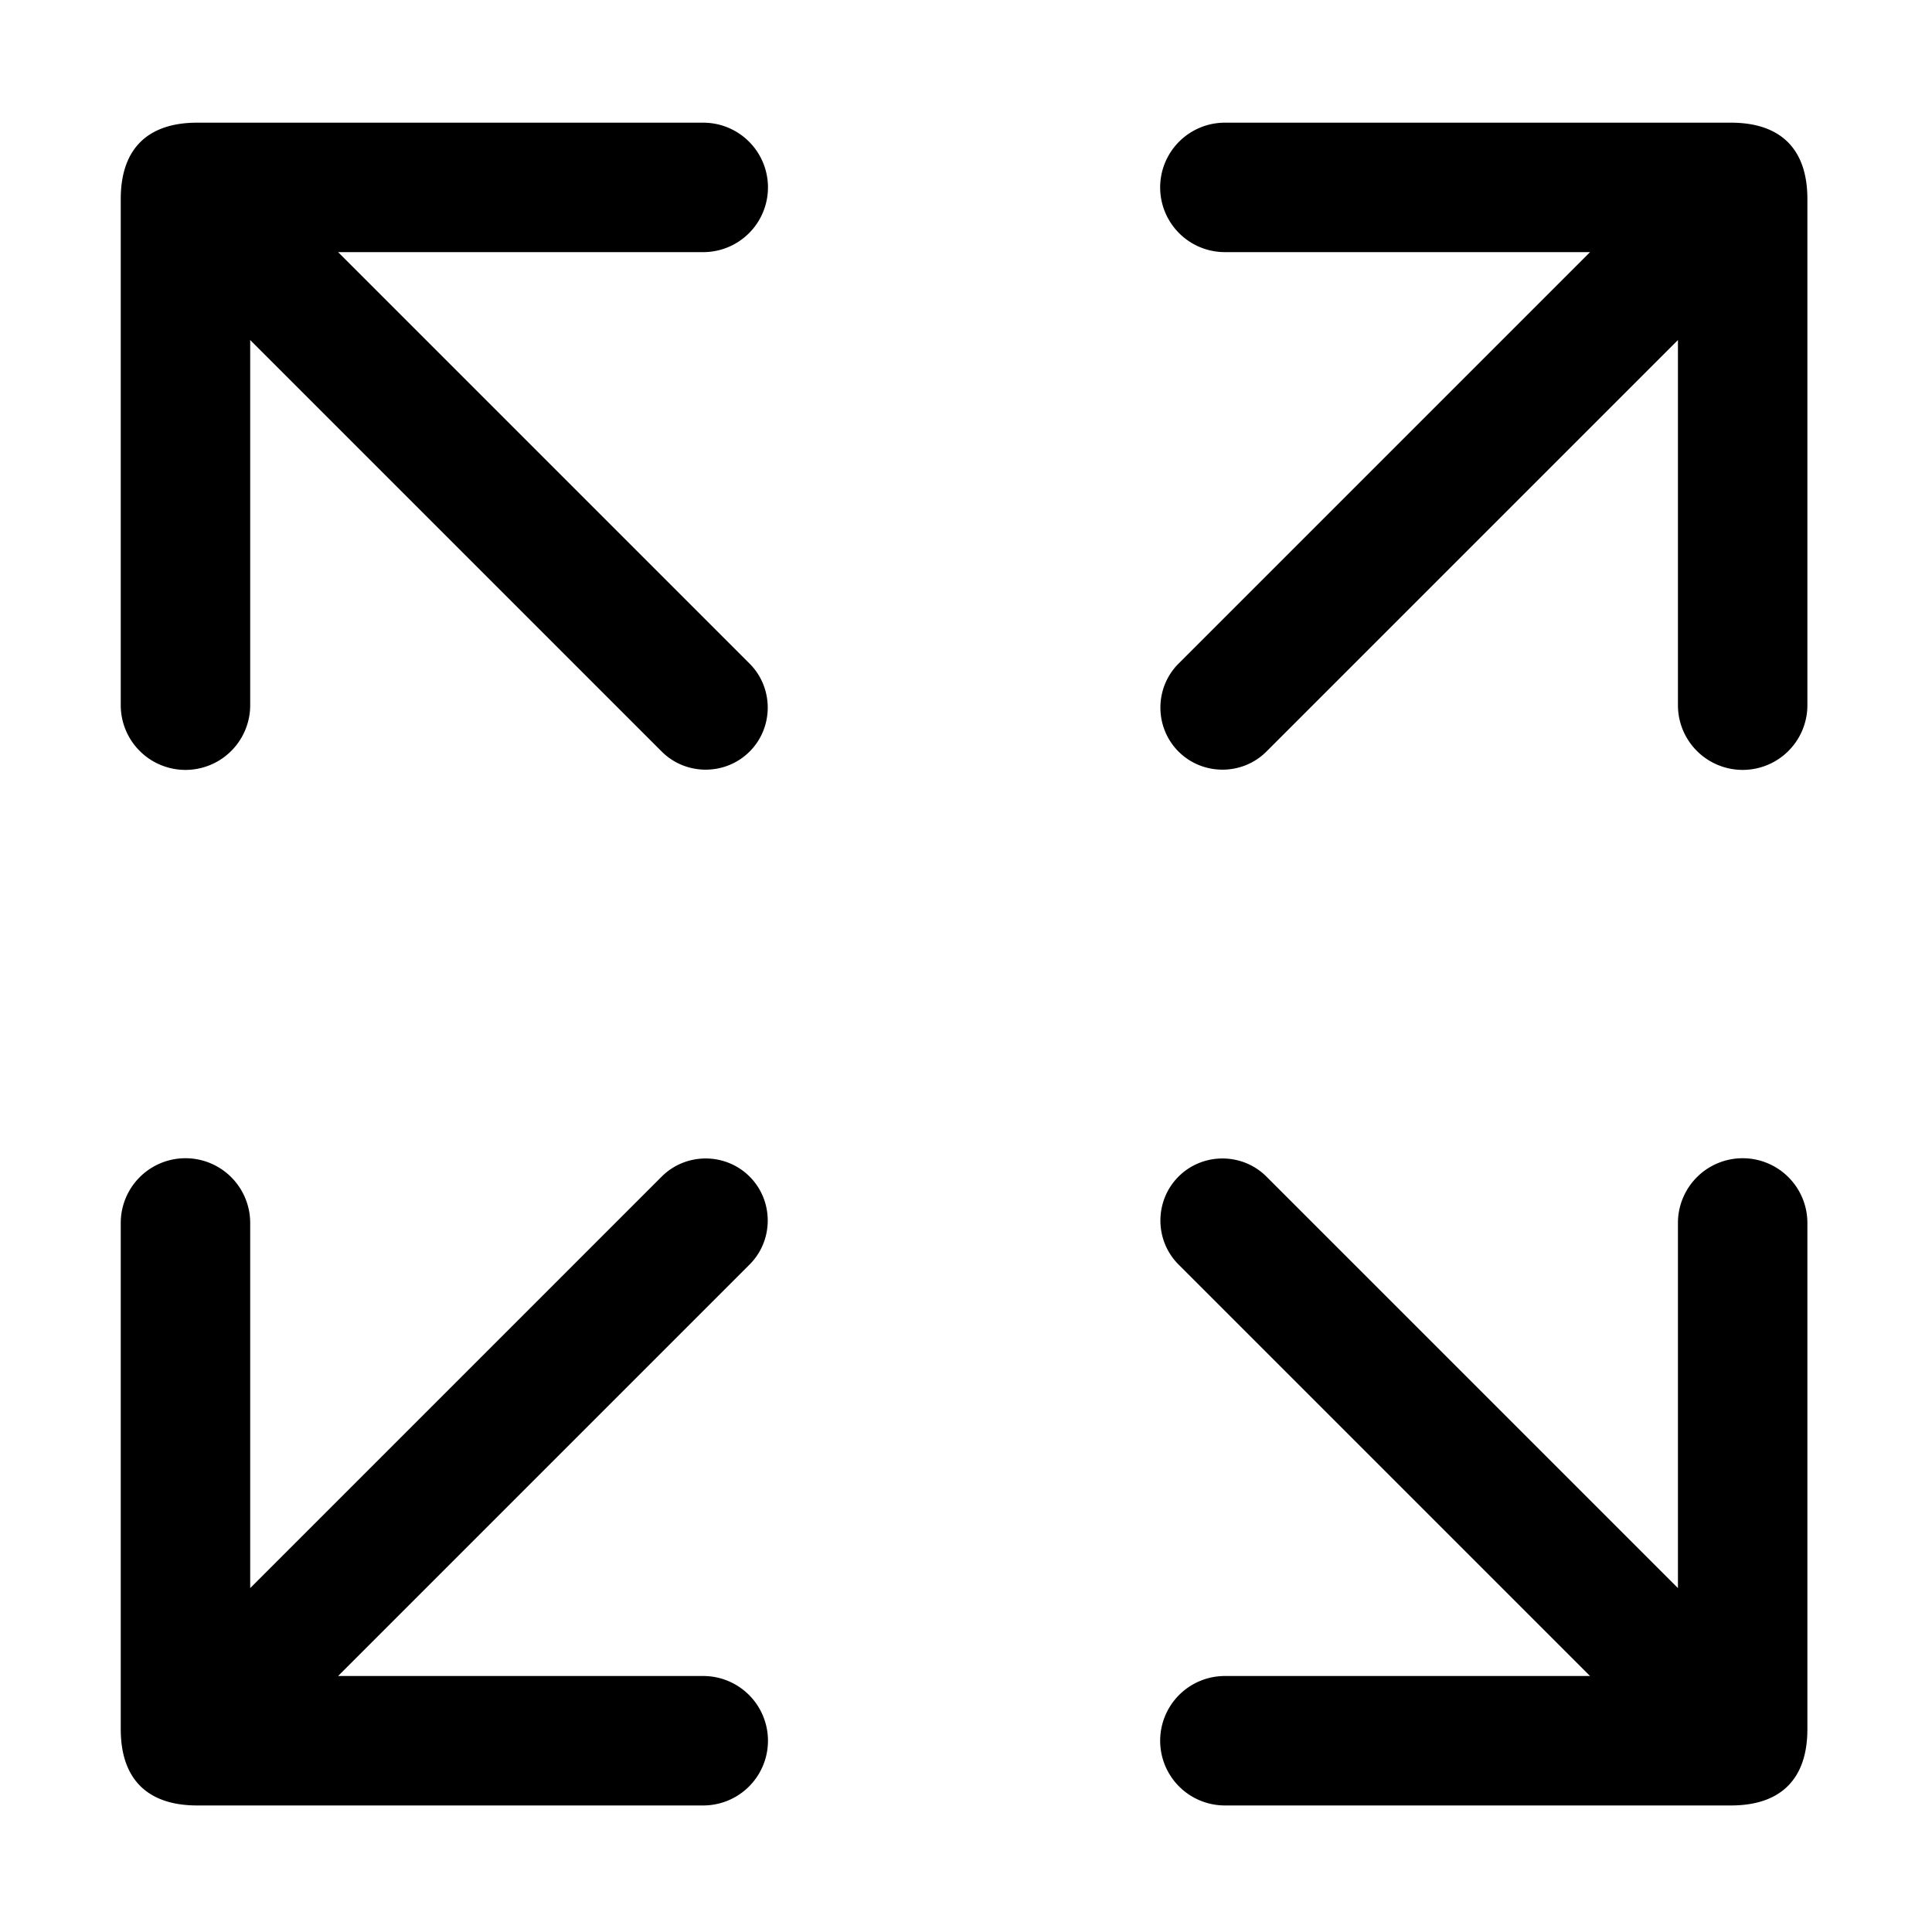 <?xml version="1.0" standalone="no"?><!DOCTYPE svg PUBLIC "-//W3C//DTD SVG 1.1//EN" "http://www.w3.org/Graphics/SVG/1.1/DTD/svg11.dtd"><svg t="1674110231698" class="icon" viewBox="0 0 1024 1024" version="1.1" xmlns="http://www.w3.org/2000/svg" p-id="3897" xmlns:xlink="http://www.w3.org/1999/xlink" width="200" height="200"><path d="M64 105.472V373.76a34.304 34.304 0 0 0 68.608 0V180.224l218.112 218.112c12.8 12.8 33.792 12.8 46.592 0s12.8-33.792 0-46.592L179.2 133.632h193.536a34.304 34.304 0 0 0 0-68.608H104.448c-25.088 0-40.448 12.8-40.448 40.448zM917.504 65.024h-268.288a34.304 34.304 0 0 0 0 68.608h193.536L624.64 351.744c-12.8 12.8-12.8 33.792 0 46.592s33.792 12.8 46.592 0l218.112-218.112V373.76a34.304 34.304 0 0 0 68.608 0V105.472c0-27.648-15.36-40.448-40.448-40.448zM104.448 956.928h268.288a34.304 34.304 0 0 0 0-68.608H179.2l218.112-218.112c12.8-12.8 12.8-33.792 0-46.592s-33.792-12.8-46.592 0l-218.112 218.112v-193.536a34.304 34.304 0 0 0-68.608 0V916.48c0 27.648 15.36 40.448 40.448 40.448zM957.952 916.48v-268.288a34.304 34.304 0 0 0-68.608 0v193.536l-218.112-218.112c-12.8-12.8-33.792-12.8-46.592 0s-12.8 33.792 0 46.592l218.112 218.112h-193.536a34.304 34.304 0 0 0 0 68.608h268.288c25.088 0 40.448-12.8 40.448-40.448z" p-id="3898"></path></svg>
